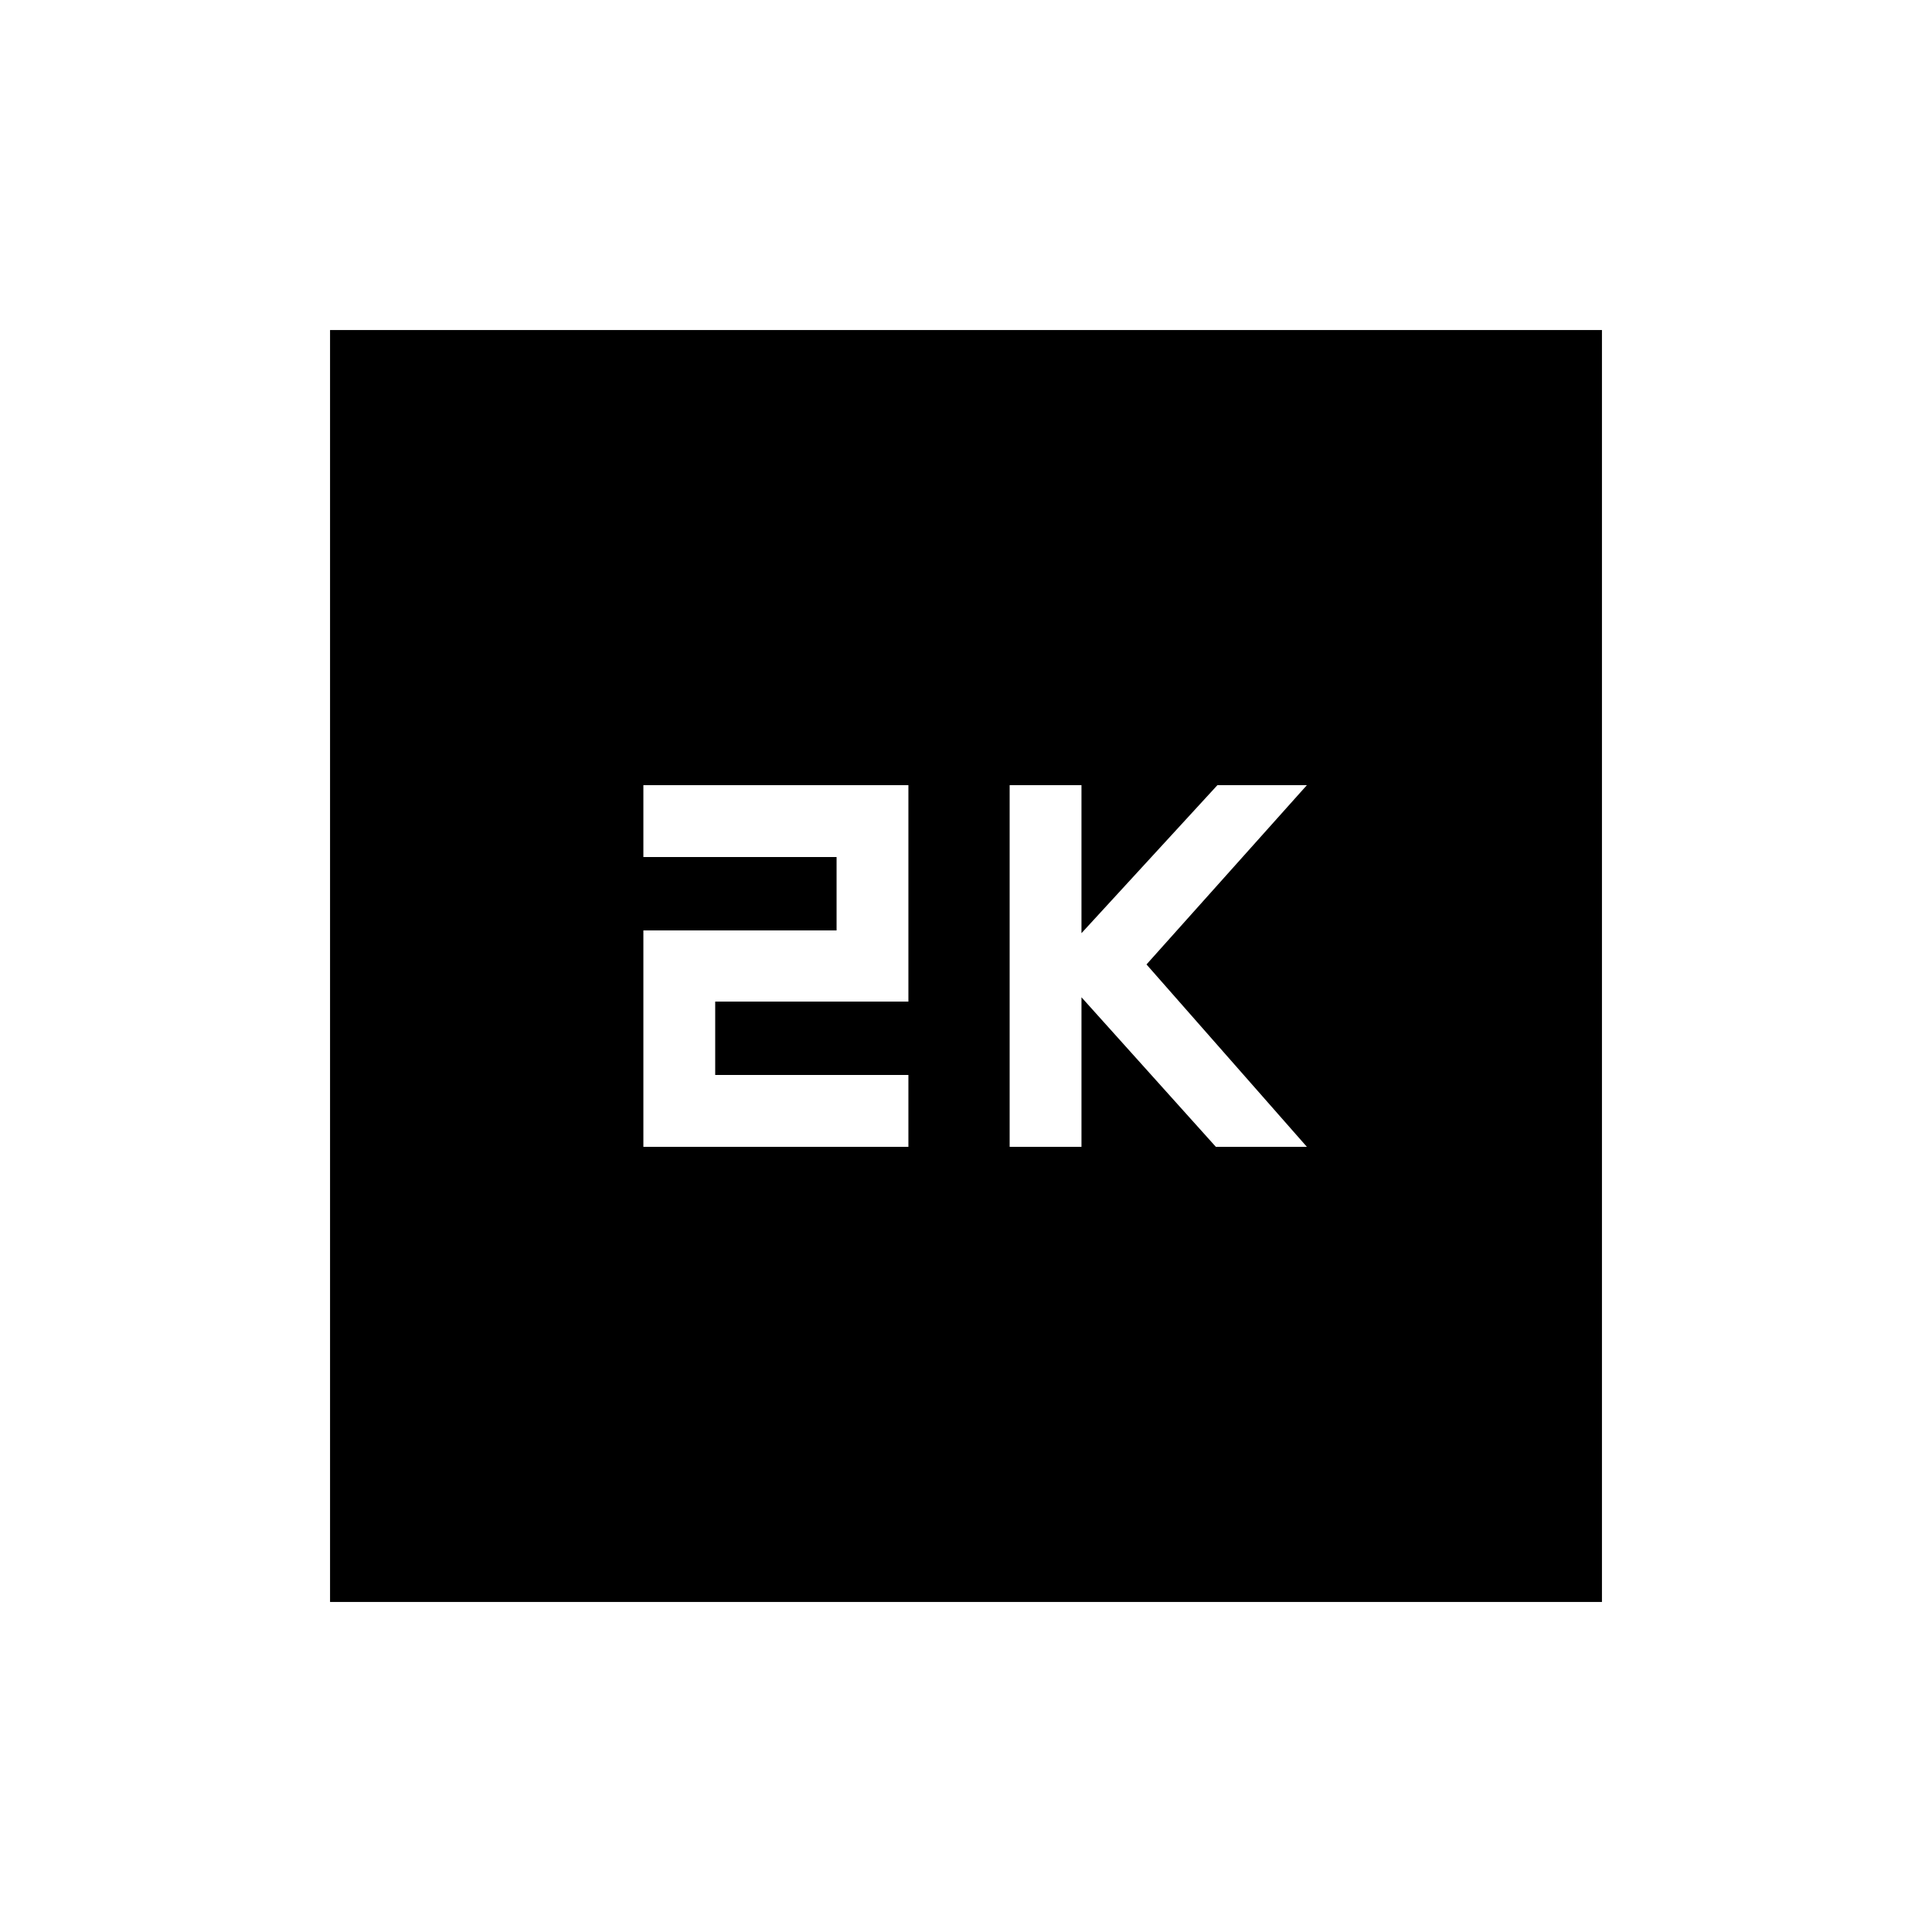 <svg xmlns="http://www.w3.org/2000/svg" height="20" viewBox="0 -960 960 960" width="20"><path d="M501.69-390.15h35.69v-74.31l66.77 74.31h45.23l-79.69-90.62 79.69-89.08h-44.46l-67.54 73.54v-73.54h-35.69v179.7Zm-182 0h131.69v-35.7h-96v-36.46h96v-107.54H319.69v35.7h96v36.46h-96v107.54ZM164-164v-632h632v632H164Z"/></svg>